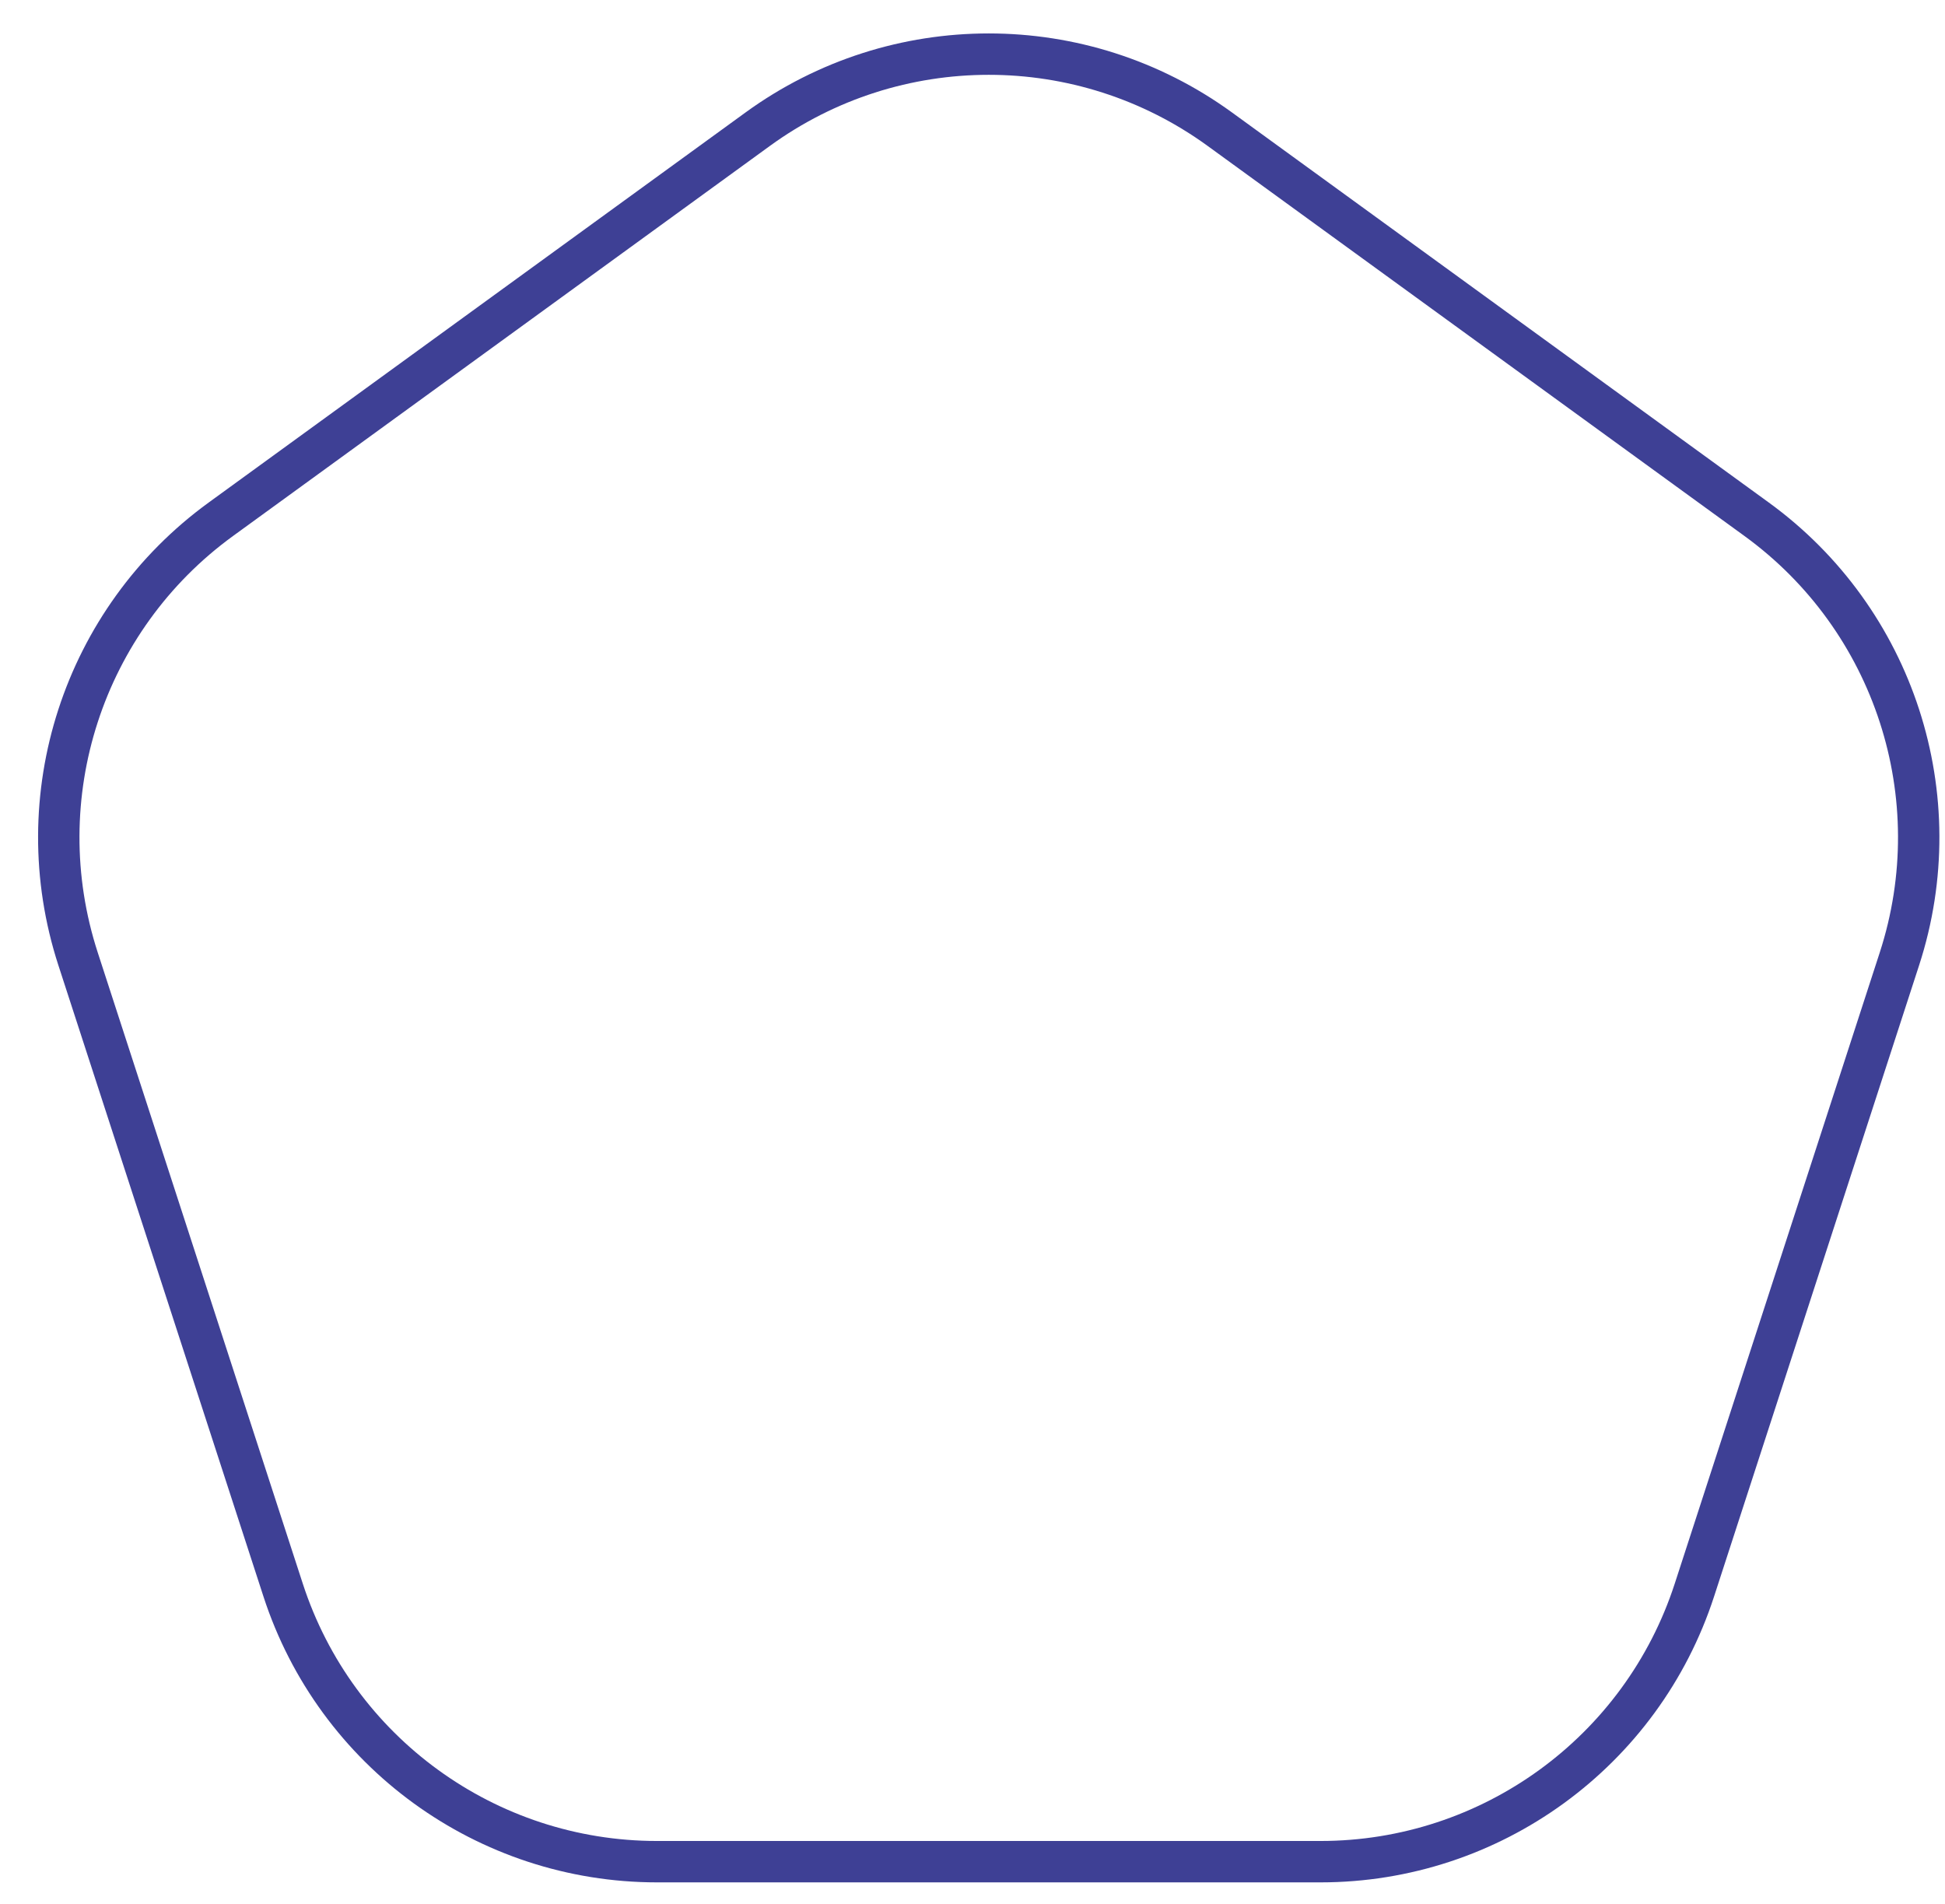 <svg width="47" height="46" viewBox="0 0 47 46" fill="none" xmlns="http://www.w3.org/2000/svg">
<path d="M18.309 3.122C21.638 0.703 26.147 0.703 29.477 3.122L42.448 12.546C45.778 14.965 47.171 19.253 45.899 23.168L40.945 38.417C39.673 42.331 36.025 44.981 31.91 44.981H15.876C11.76 44.981 8.112 42.331 6.841 38.417L1.886 23.168C0.614 19.253 2.007 14.965 5.337 12.546L18.309 3.122Z" stroke="#3E4095"/>
</svg>
